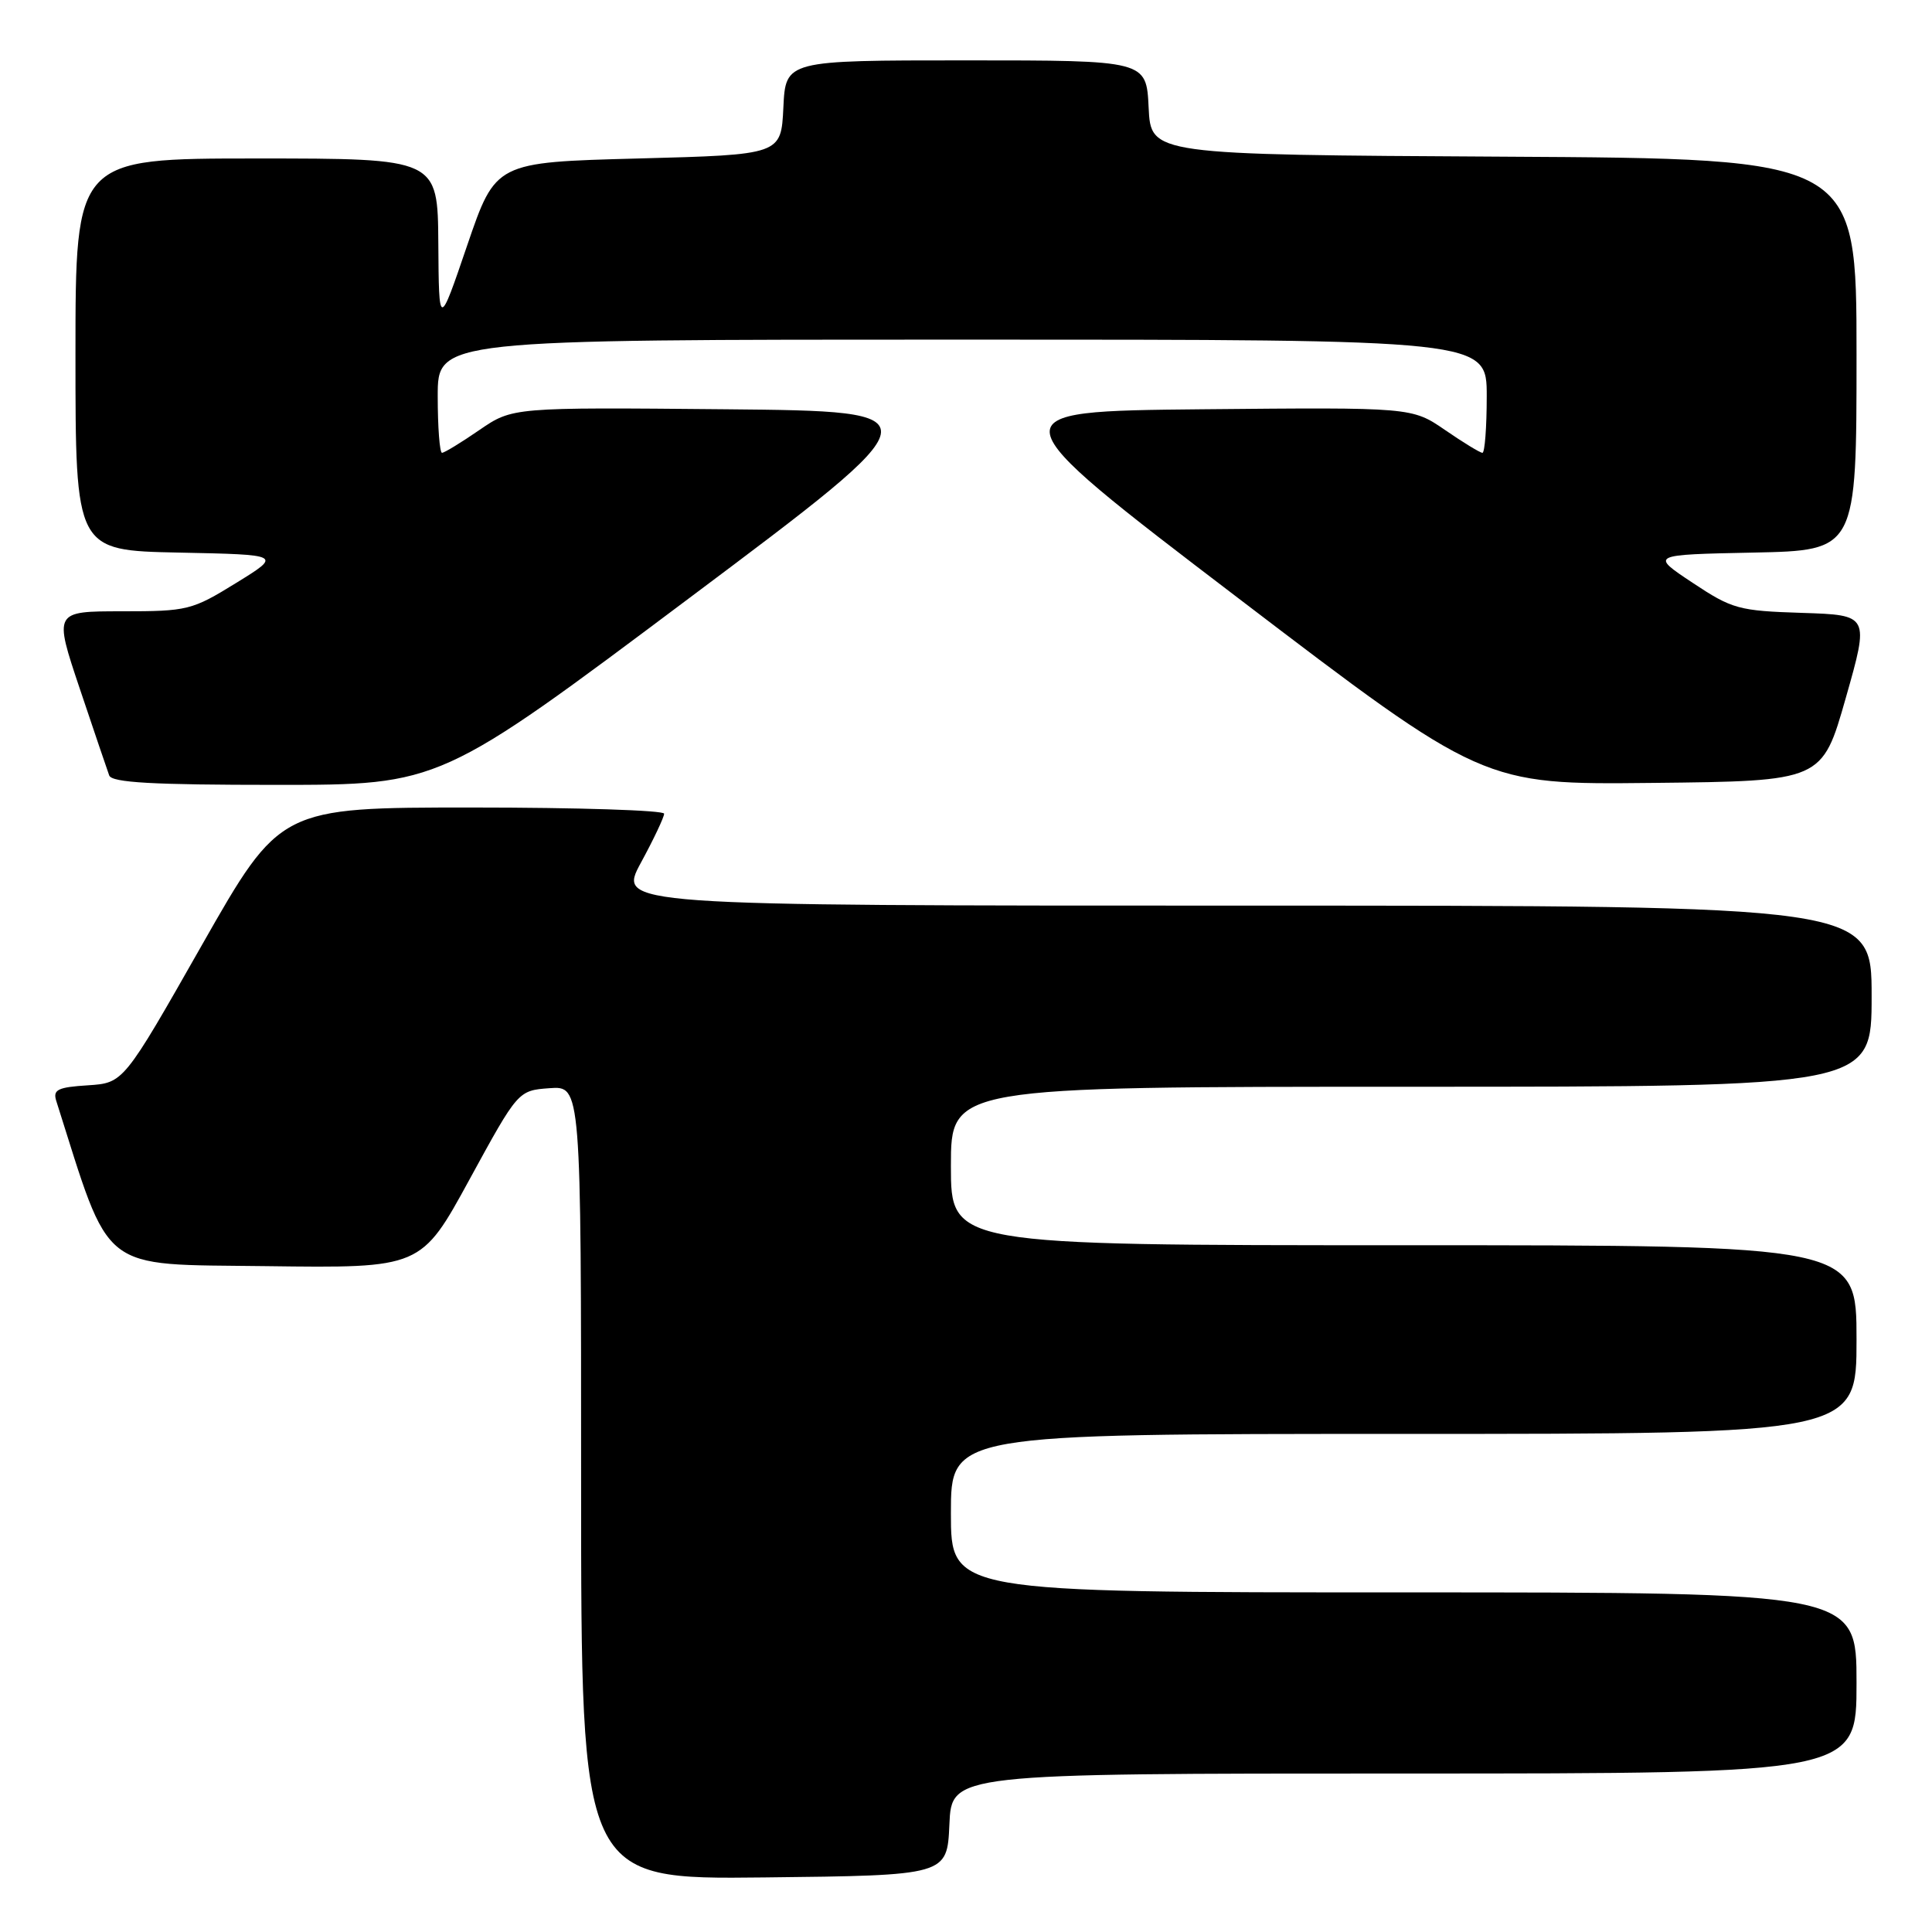 <?xml version="1.0" encoding="UTF-8" standalone="no"?>
<!DOCTYPE svg PUBLIC "-//W3C//DTD SVG 1.1//EN" "http://www.w3.org/Graphics/SVG/1.1/DTD/svg11.dtd" >
<svg xmlns="http://www.w3.org/2000/svg" xmlns:xlink="http://www.w3.org/1999/xlink" version="1.1" viewBox="0 0 256 256">
 <g >
 <path fill="currentColor"
d=" M 125.80 241.75 C 126.09 235.00 126.09 235.00 186.05 235.00 C 246.00 235.00 246.00 235.00 246.00 223.00 C 246.00 211.00 246.00 211.00 186.00 211.00 C 126.00 211.00 126.00 211.00 126.00 200.50 C 126.00 190.00 126.00 190.00 186.00 190.00 C 246.00 190.00 246.00 190.00 246.00 177.50 C 246.00 165.00 246.00 165.00 186.00 165.00 C 126.00 165.00 126.00 165.00 126.00 154.50 C 126.00 144.00 126.00 144.00 187.00 144.00 C 248.00 144.00 248.00 144.00 248.00 132.00 C 248.00 120.00 248.00 120.00 164.92 120.00 C 81.85 120.00 81.85 120.00 84.92 114.32 C 86.62 111.20 88.00 108.27 88.00 107.82 C 88.00 107.37 76.55 107.00 62.56 107.00 C 37.12 107.00 37.12 107.00 26.74 125.25 C 16.37 143.50 16.37 143.50 11.64 143.81 C 7.66 144.06 6.99 144.39 7.45 145.86 C 14.78 168.95 12.92 167.48 35.24 167.77 C 55.80 168.04 55.80 168.04 62.22 156.27 C 68.65 144.50 68.65 144.50 72.82 144.19 C 77.00 143.89 77.00 143.89 77.00 196.46 C 77.00 249.04 77.00 249.04 101.25 248.77 C 125.50 248.50 125.50 248.50 125.80 241.75 Z  M 91.33 79.25 C 124.36 54.50 124.36 54.50 96.13 54.23 C 67.91 53.97 67.91 53.97 63.52 56.98 C 61.11 58.64 58.88 60.00 58.57 60.00 C 58.26 60.00 58.00 56.62 58.00 52.50 C 58.00 45.00 58.00 45.00 127.50 45.00 C 197.00 45.00 197.00 45.00 197.00 52.50 C 197.00 56.62 196.74 60.00 196.43 60.00 C 196.12 60.00 193.89 58.64 191.48 56.98 C 187.09 53.97 187.09 53.97 159.35 54.23 C 131.60 54.50 131.60 54.50 164.05 79.24 C 196.50 103.98 196.50 103.98 218.97 103.74 C 241.44 103.50 241.44 103.50 244.57 92.50 C 247.70 81.50 247.70 81.50 238.78 81.21 C 230.38 80.94 229.53 80.71 224.26 77.21 C 218.67 73.50 218.67 73.50 232.33 73.22 C 246.00 72.94 246.00 72.94 246.00 46.98 C 246.00 21.02 246.00 21.02 199.25 20.76 C 152.50 20.50 152.50 20.50 152.20 14.25 C 151.90 8.00 151.90 8.00 128.00 8.00 C 104.10 8.00 104.10 8.00 103.80 14.25 C 103.50 20.50 103.50 20.50 84.58 21.00 C 65.67 21.50 65.67 21.50 61.91 32.50 C 58.16 43.50 58.16 43.50 58.08 32.25 C 58.00 21.00 58.00 21.00 34.00 21.00 C 10.00 21.00 10.00 21.00 10.00 46.97 C 10.00 72.94 10.00 72.94 23.68 73.22 C 37.36 73.50 37.36 73.50 31.28 77.25 C 25.43 80.86 24.86 81.00 16.17 81.00 C 7.13 81.00 7.13 81.00 10.57 91.25 C 12.46 96.89 14.22 102.06 14.47 102.75 C 14.82 103.70 20.19 104.00 36.63 104.00 C 58.31 104.00 58.31 104.00 91.33 79.25 Z "/>
</g>
</svg>